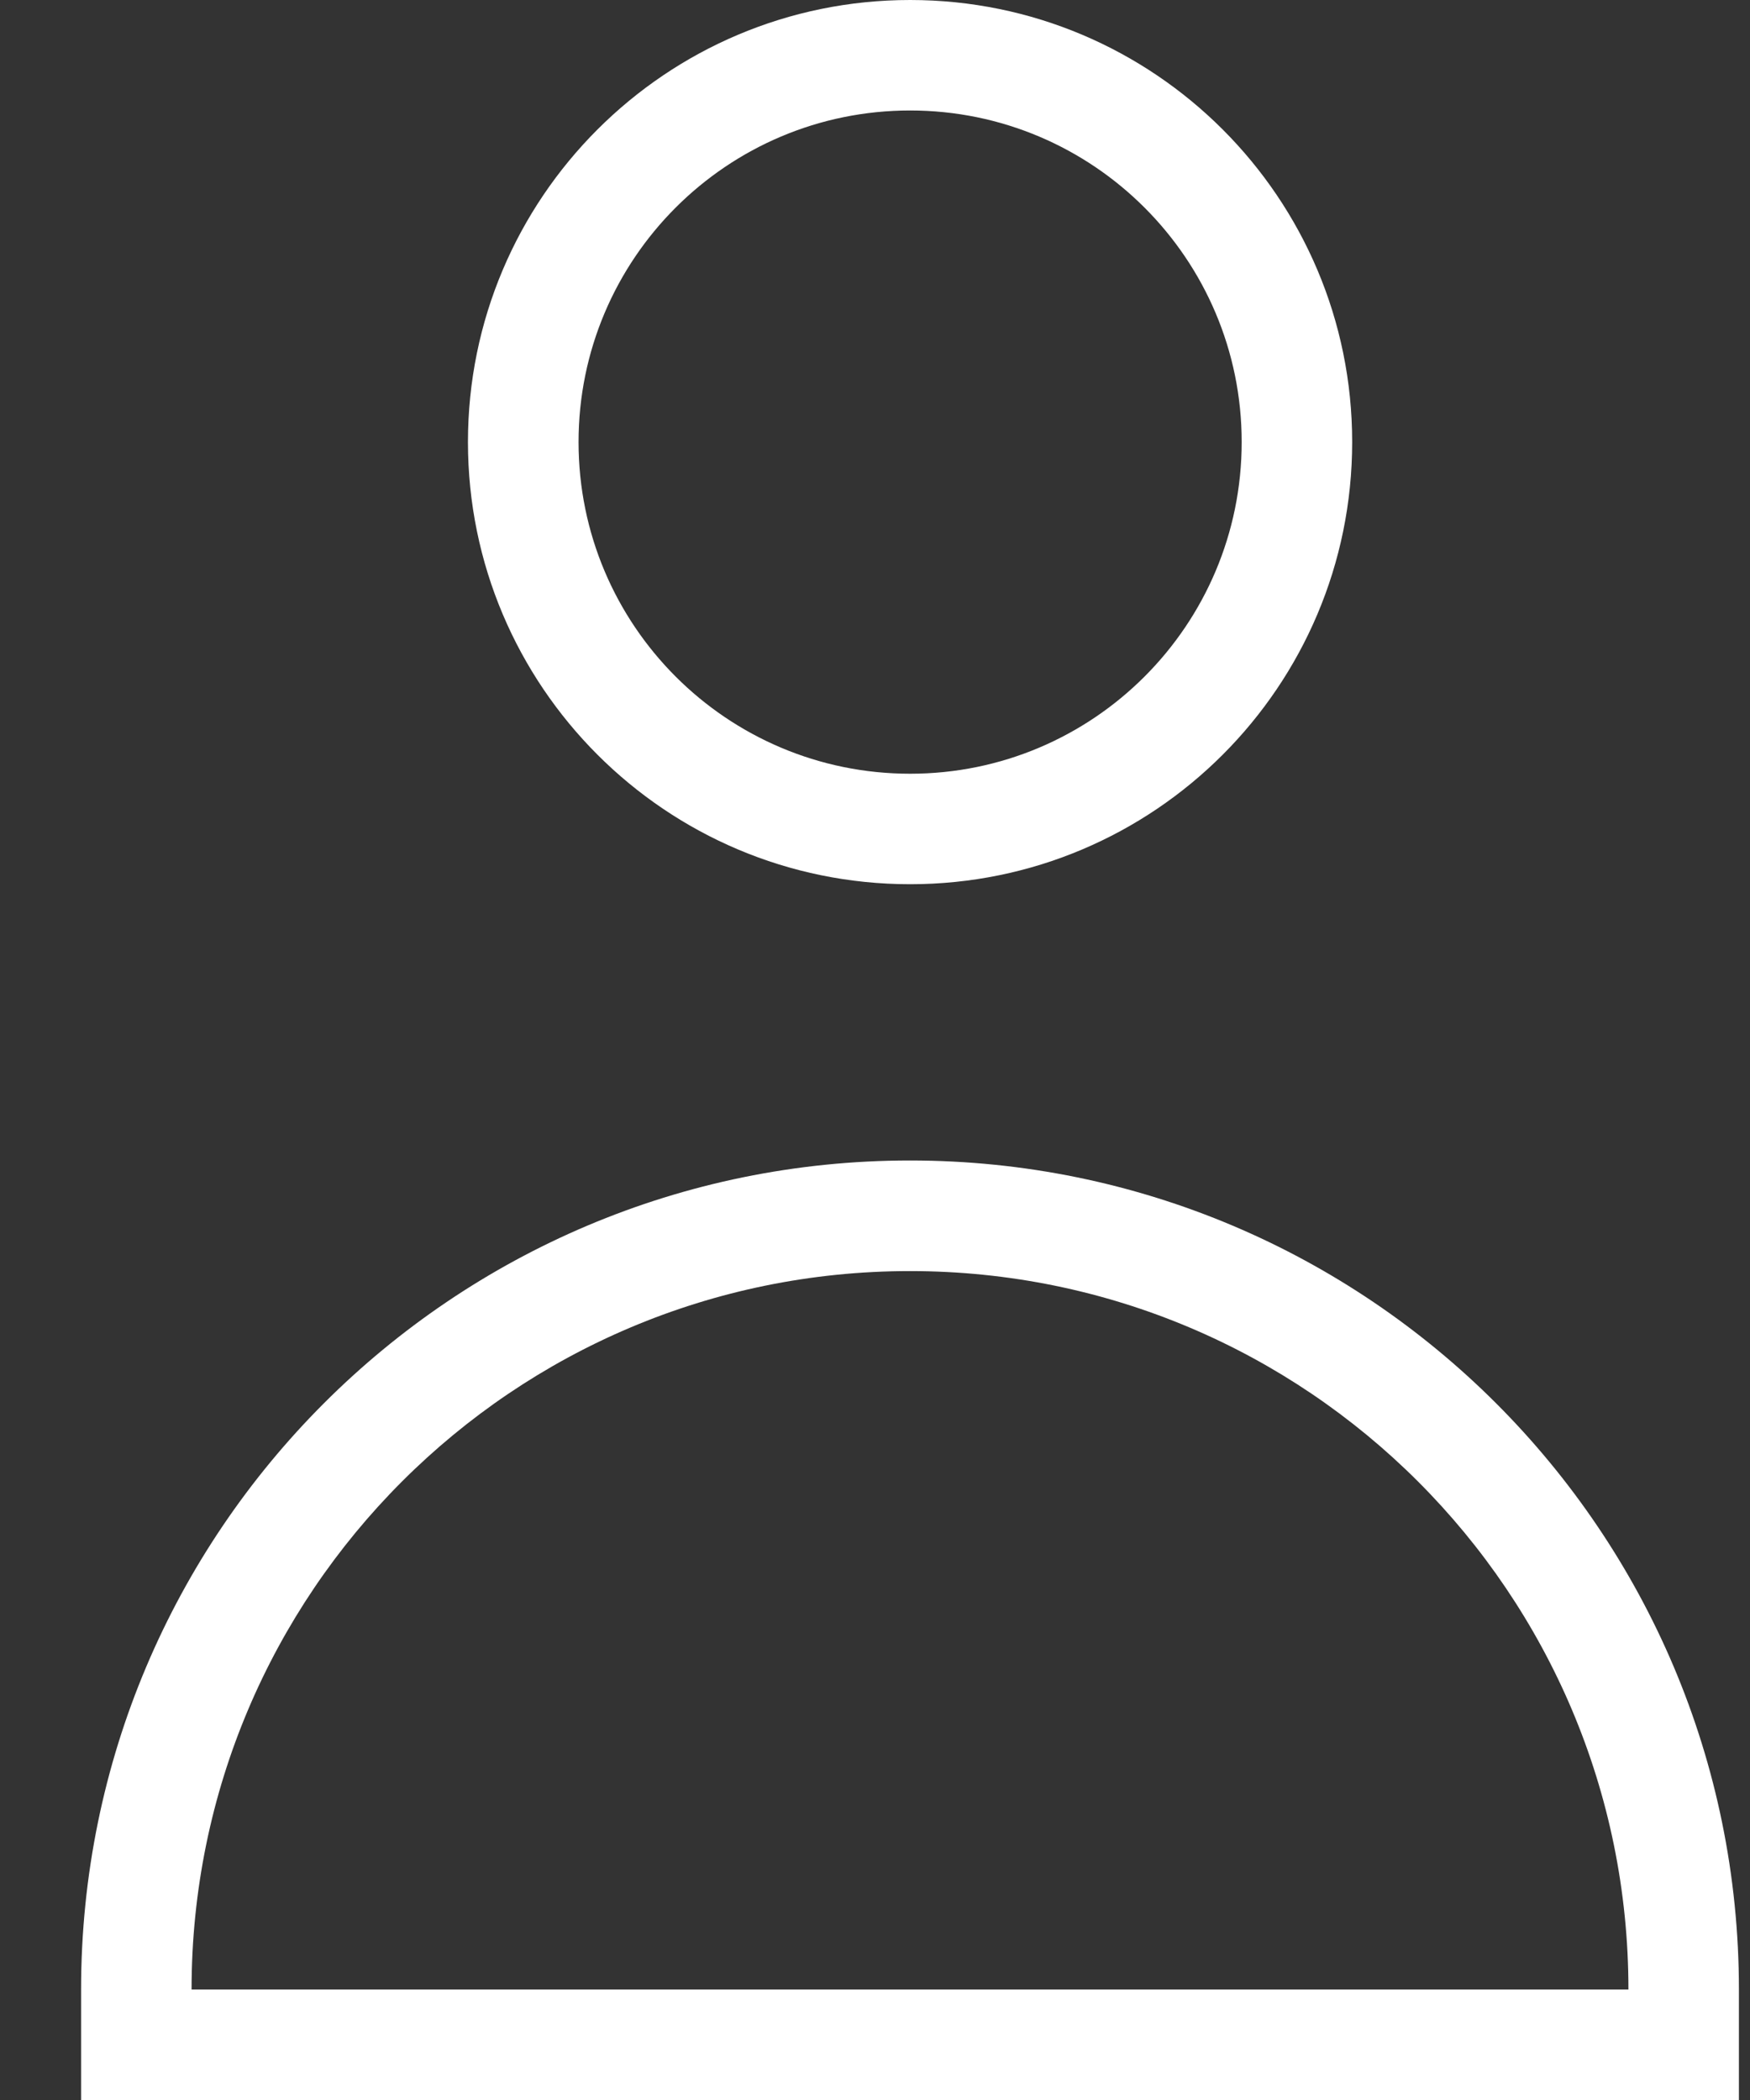<svg width="15" height="18" viewBox="0 0 15 18" fill="none" xmlns="http://www.w3.org/2000/svg">
<rect x="0" y="0" width="15" height="18" fill="#333333" stroke="none"/>
<path fill-rule="evenodd" clip-rule="evenodd" d="M7.801 0C5.708 0 4.011 1.697 4.011 3.789C4.011 5.882 5.708 7.579 7.801 7.579C9.894 7.579 11.59 5.882 11.59 3.789C11.59 1.697 9.894 0 7.801 0ZM4.959 3.789C4.959 2.22 6.231 0.947 7.801 0.947C9.37 0.947 10.643 2.22 10.643 3.789C10.643 5.359 9.37 6.632 7.801 6.632C6.231 6.632 4.959 5.359 4.959 3.789Z" fill="white"/>
<path fill-rule="evenodd" clip-rule="evenodd" d="M7.8 9.947C3.876 9.947 0.695 13.129 0.695 17.053V18H14.905V17.053C14.905 13.129 11.724 9.947 7.8 9.947ZM1.642 17.053C1.642 13.652 4.399 10.895 7.8 10.895C11.201 10.895 13.958 13.652 13.958 17.053H1.642Z" fill="white"/>
</svg>
